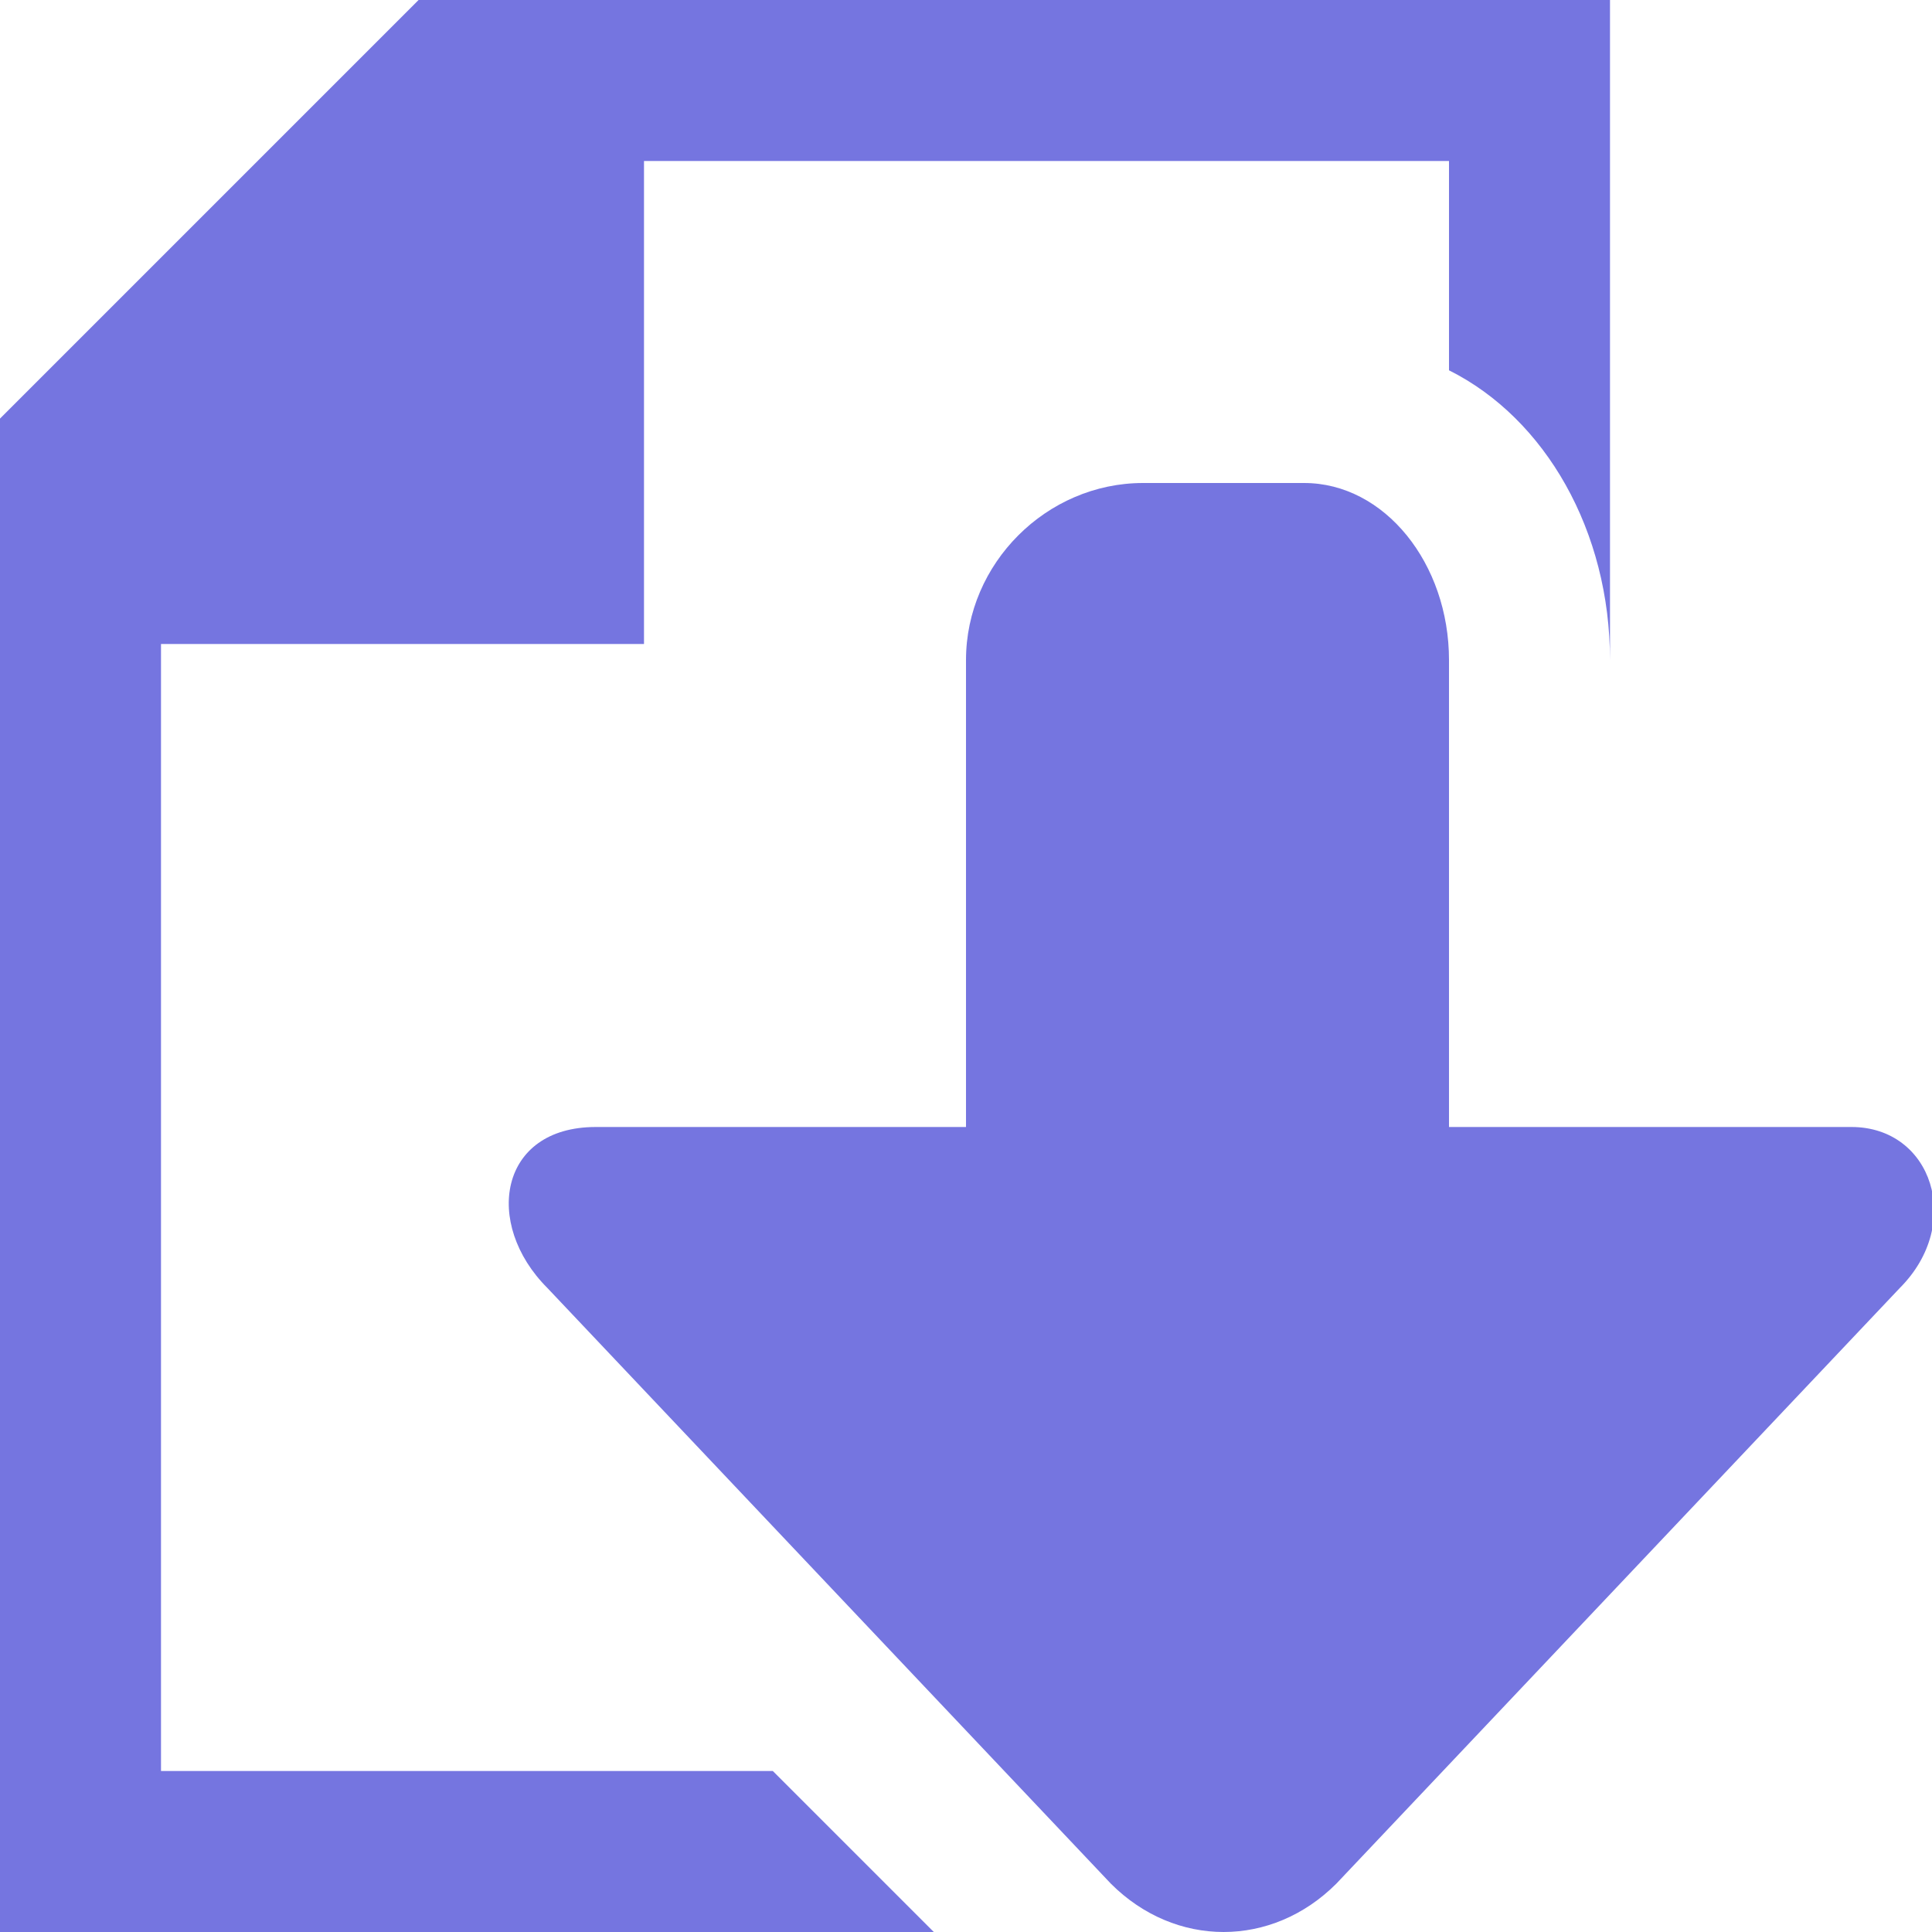 <!DOCTYPE svg PUBLIC "-//W3C//DTD SVG 1.1//EN" "http://www.w3.org/Graphics/SVG/1.1/DTD/svg11.dtd"><svg xmlns="http://www.w3.org/2000/svg" width="12" height="12" viewBox="0 0 12 12" preserveAspectRatio="xMinYMid meet" overflow="visible"><path d="M5.8 12H0V2.6L2.6 0H10v4.1c0-.8-.4-1.5-1-1.8V1H4v3H1v7h3.8l1 1zm6-4l-3.5 3.7c-.4.4-1 .4-1.4 0L3.4 8c-.4-.4-.3-1 .3-1H6V4.1C6 3.5 6.5 3 7.1 3h1c.5 0 .9.5.9 1.1V7h2.5c.5 0 .7.6.3 1z" fill="#7575E0"/></svg>
